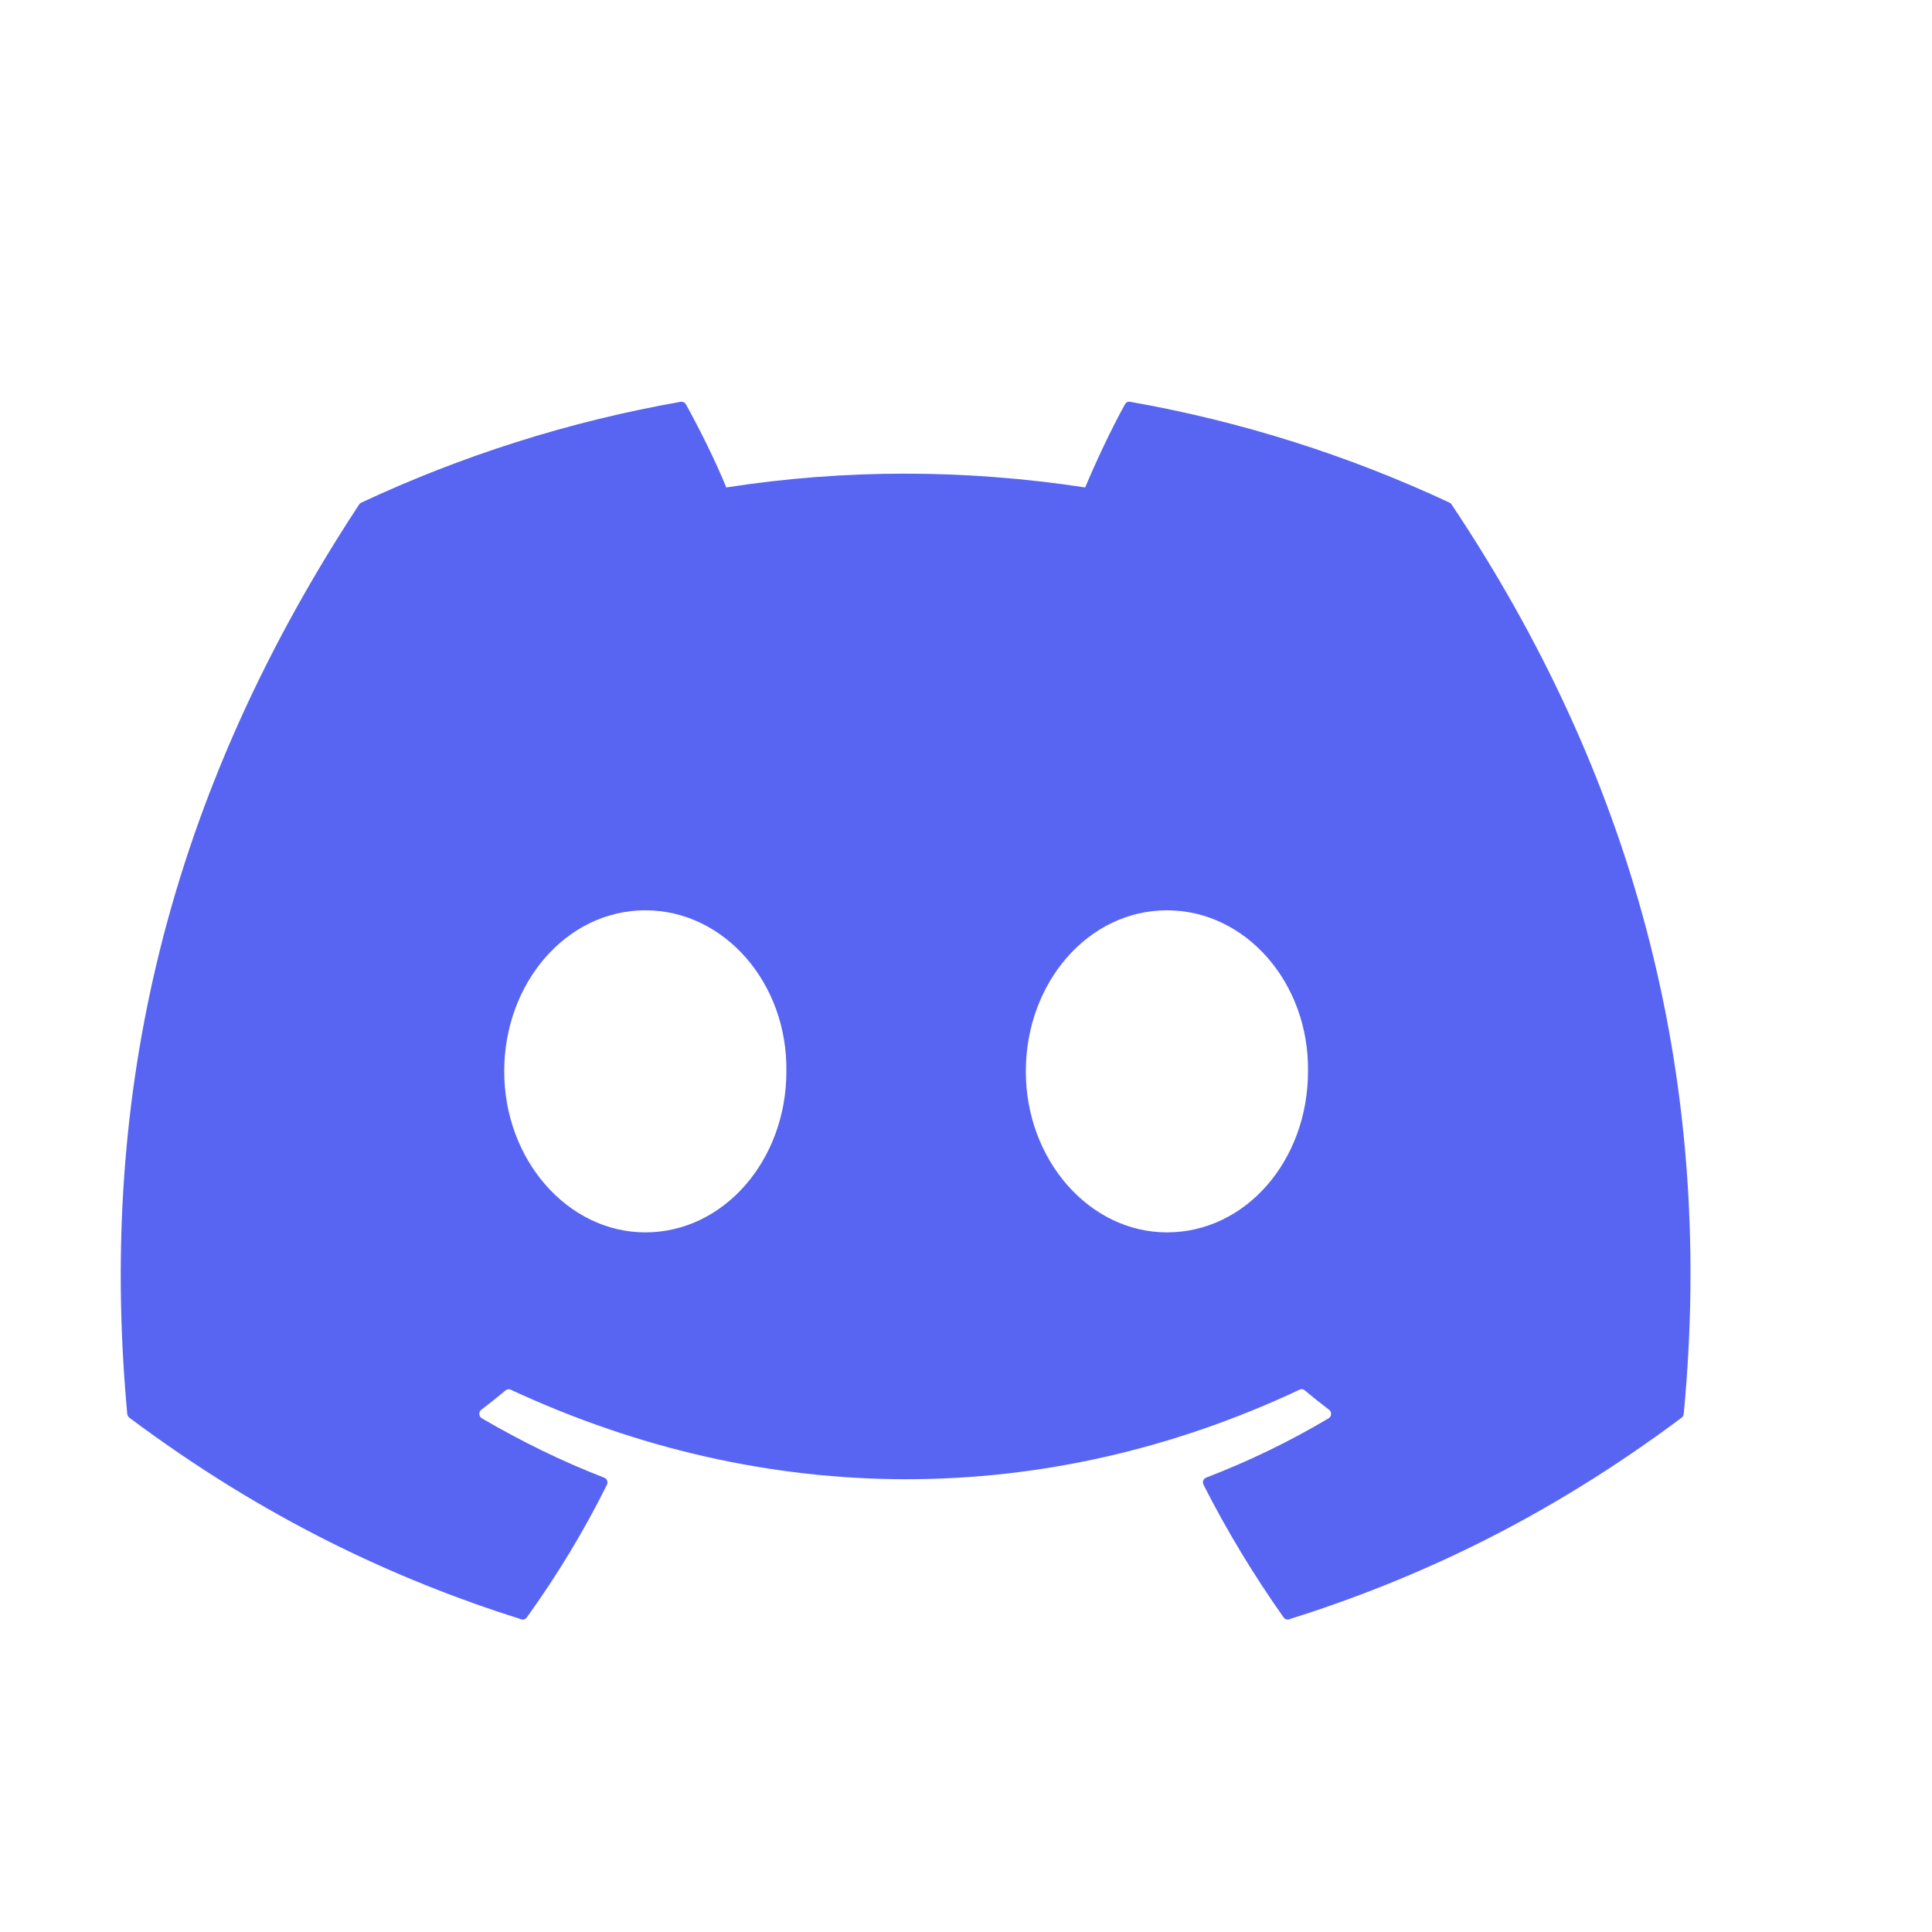 <svg width="64" height="64" xmlns="http://www.w3.org/2000/svg"><path d="M48.02 16.651C44.706 15.103 41.152 13.963 37.436 13.31C37.368 13.297 37.3 13.329 37.266 13.392C36.809 14.219 36.302 15.299 35.948 16.147C31.951 15.538 27.975 15.538 24.06 16.147C23.705 15.28 23.18 14.219 22.721 13.392C22.686 13.331 22.619 13.299 22.551 13.31C18.837 13.961 15.283 15.101 11.967 16.651C11.938 16.664 11.913 16.685 11.897 16.712C5.156 26.963 3.309 36.962 4.215 46.837C4.219 46.886 4.246 46.932 4.283 46.961C8.73 50.286 13.039 52.304 17.267 53.642C17.335 53.663 17.407 53.638 17.45 53.581C18.45 52.191 19.341 50.725 20.106 49.183C20.151 49.093 20.108 48.986 20.016 48.95C18.602 48.404 17.255 47.738 15.959 46.982C15.857 46.921 15.849 46.772 15.943 46.701C16.216 46.493 16.488 46.276 16.749 46.058C16.796 46.018 16.861 46.01 16.917 46.035C25.427 49.99 34.64 49.99 43.05 46.035C43.105 46.008 43.171 46.016 43.22 46.056C43.48 46.274 43.753 46.493 44.028 46.701C44.122 46.772 44.116 46.921 44.013 46.982C42.718 47.753 41.371 48.404 39.955 48.948C39.863 48.984 39.822 49.093 39.867 49.183C40.648 50.722 41.539 52.188 42.521 53.579C42.562 53.638 42.636 53.663 42.703 53.642C46.952 52.304 51.261 50.286 55.708 46.961C55.747 46.932 55.772 46.888 55.776 46.839C56.86 35.423 53.96 25.506 48.088 16.714C48.073 16.685 48.049 16.664 48.02 16.651ZM21.377 40.824C18.815 40.824 16.703 38.43 16.703 35.49C16.703 32.55 18.774 30.155 21.377 30.155C24 30.155 26.091 32.571 26.05 35.49C26.05 38.43 23.98 40.824 21.377 40.824ZM38.655 40.824C36.093 40.824 33.982 38.43 33.982 35.49C33.982 32.55 36.052 30.155 38.655 30.155C41.279 30.155 43.37 32.571 43.329 35.49C43.329 38.43 41.279 40.824 38.655 40.824Z" fill="#5865F2" fill-rule="nonzero"/></svg>
